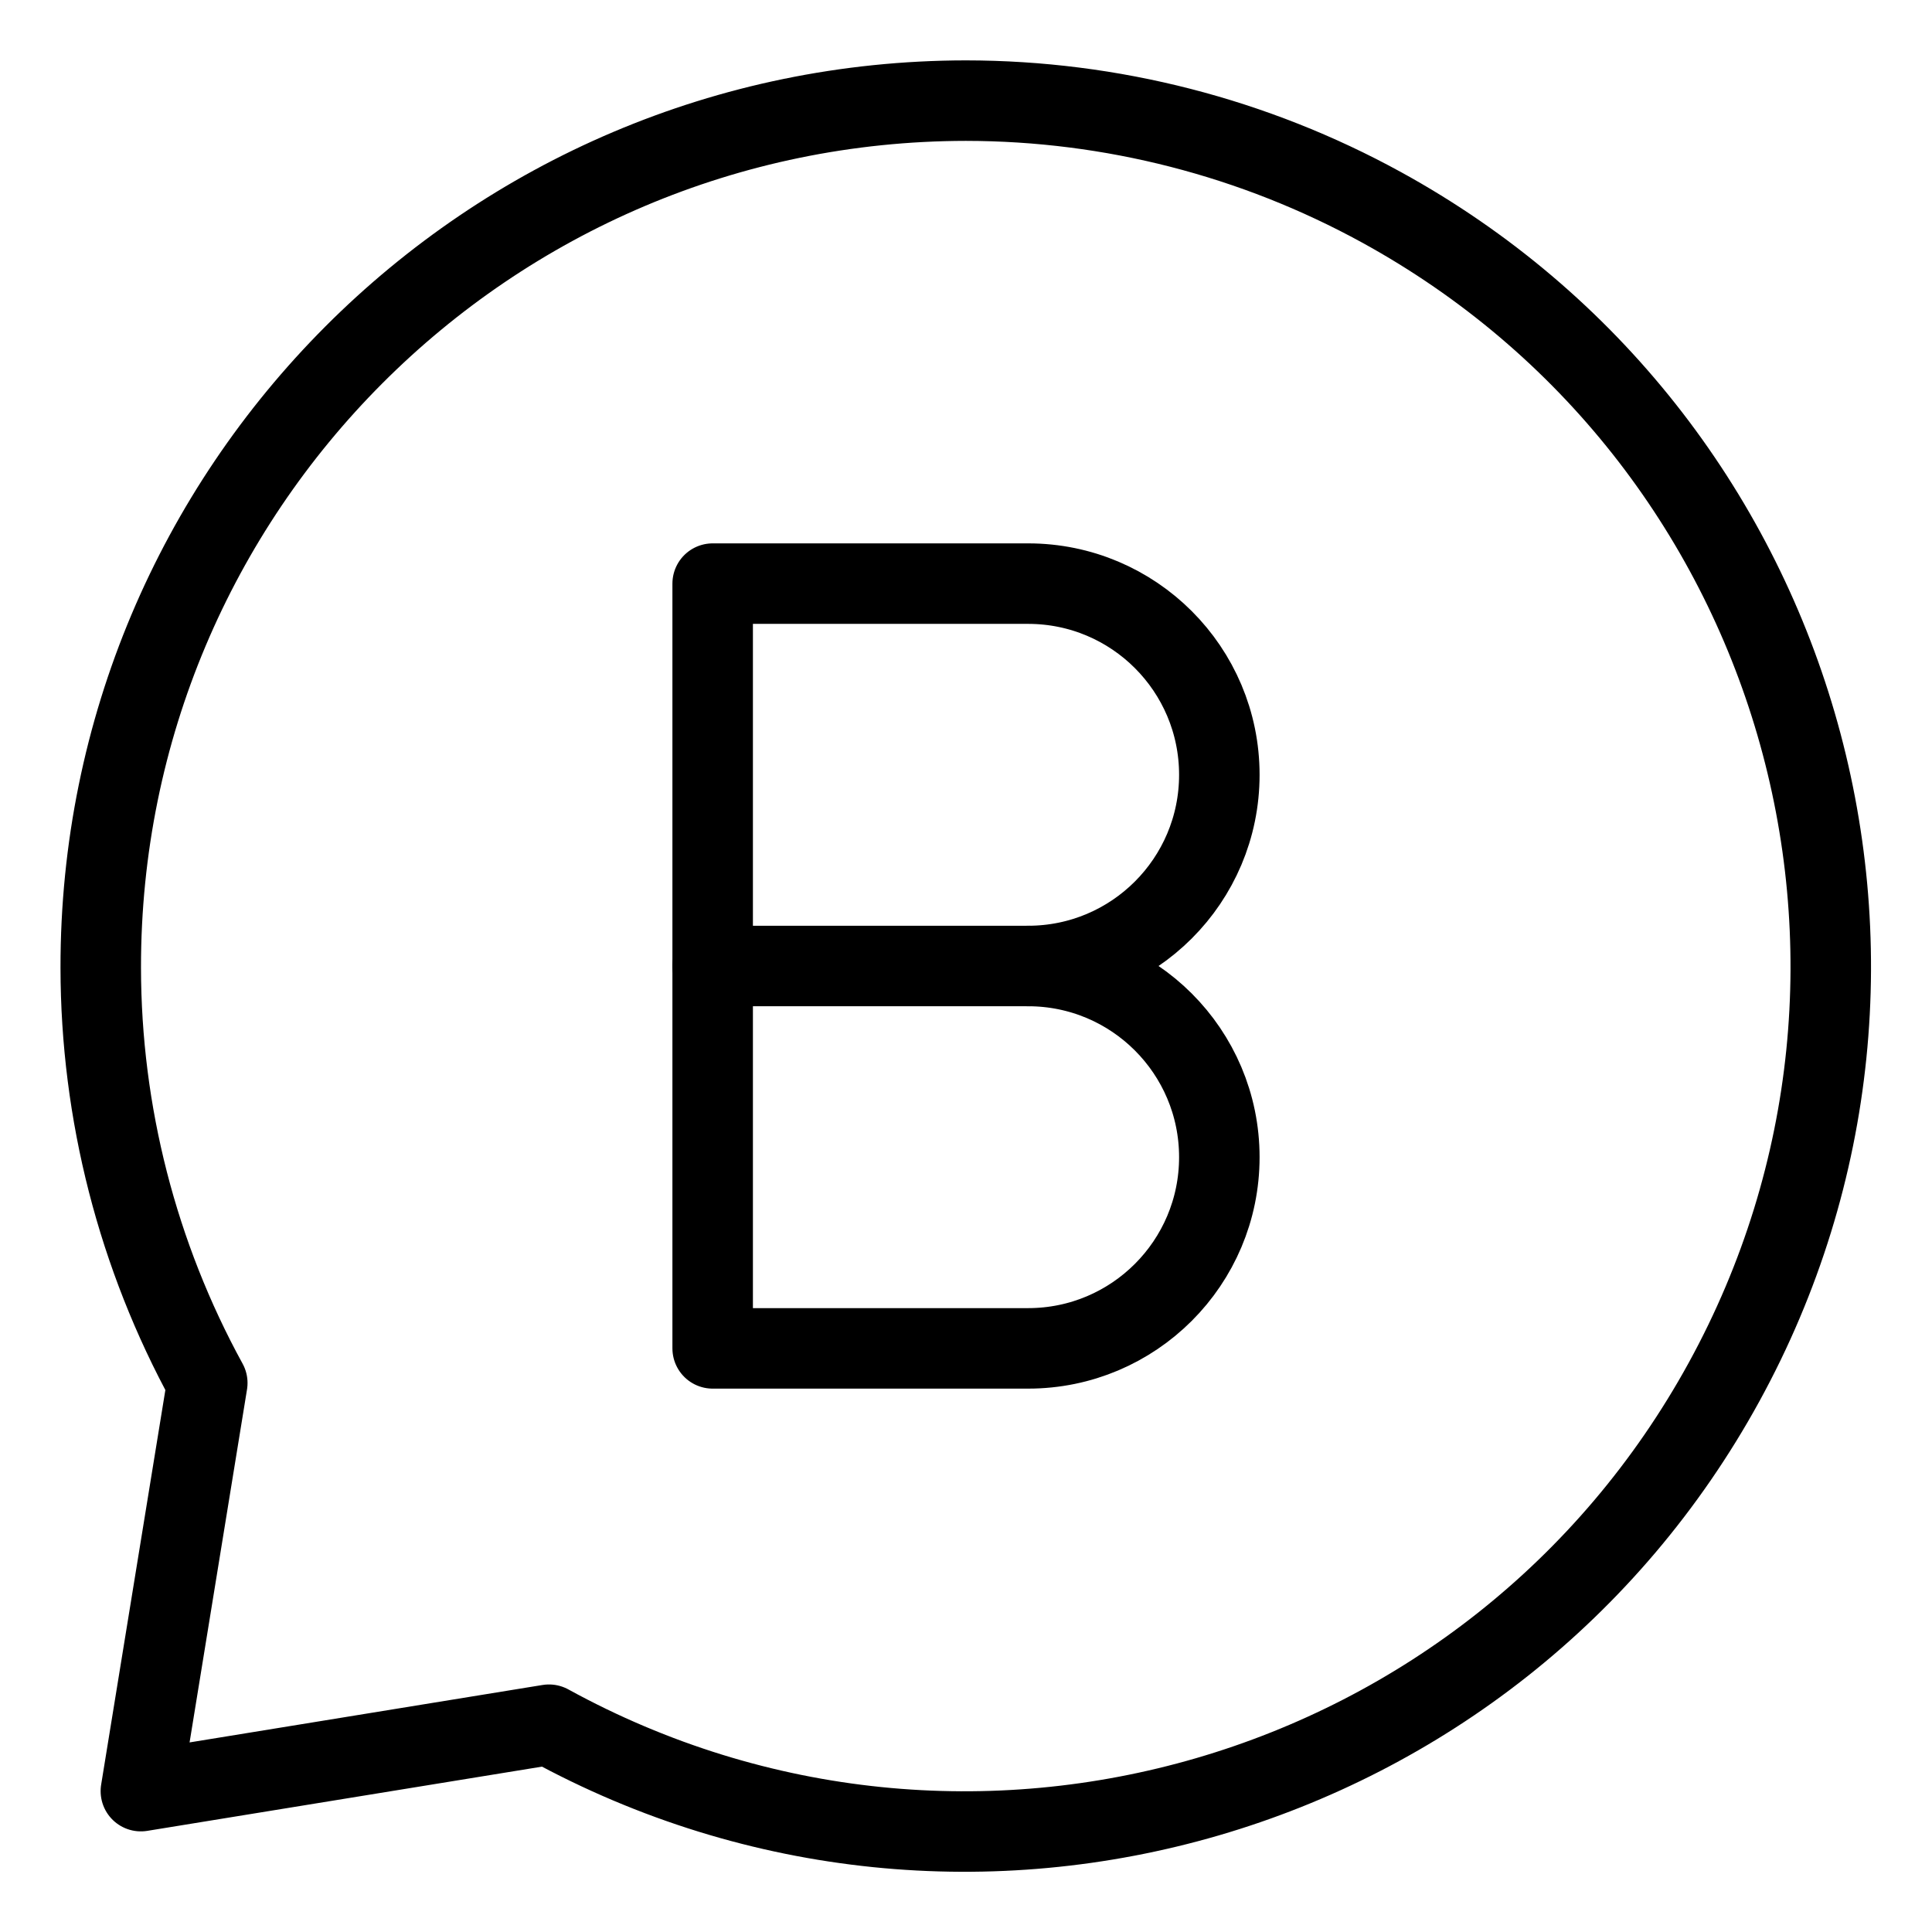 <?xml version="1.0" encoding="UTF-8"?><svg id="b" xmlns="http://www.w3.org/2000/svg" viewBox="0 0 48 48"><defs><style>.c{stroke-width:2px;fill:none;stroke:#000;stroke-linecap:round;stroke-linejoin:round;}</style></defs><path class="c" d="m24,2.5c-11.885.013-21.51,9.658-21.497,21.543.004,3.606.914,7.154,2.647,10.317l-1.65,10.14,10.14-1.65c10.411,5.711,23.48,1.901,29.191-8.509s1.901-23.48-8.509-29.191c-3.163-1.735-6.713-2.647-10.321-2.65Z"/><path class="c" d="m25.544,24c2.623,0,4.75,2.127,4.75,4.75s-2.127,4.75-4.75,4.75h-7.838V14.5h7.838c2.623,0,4.75,2.127,4.75,4.75s-2.127,4.75-4.75,4.75h0Z"/><line class="c" x1="25.544" y1="24" x2="17.706" y2="24"/></svg>